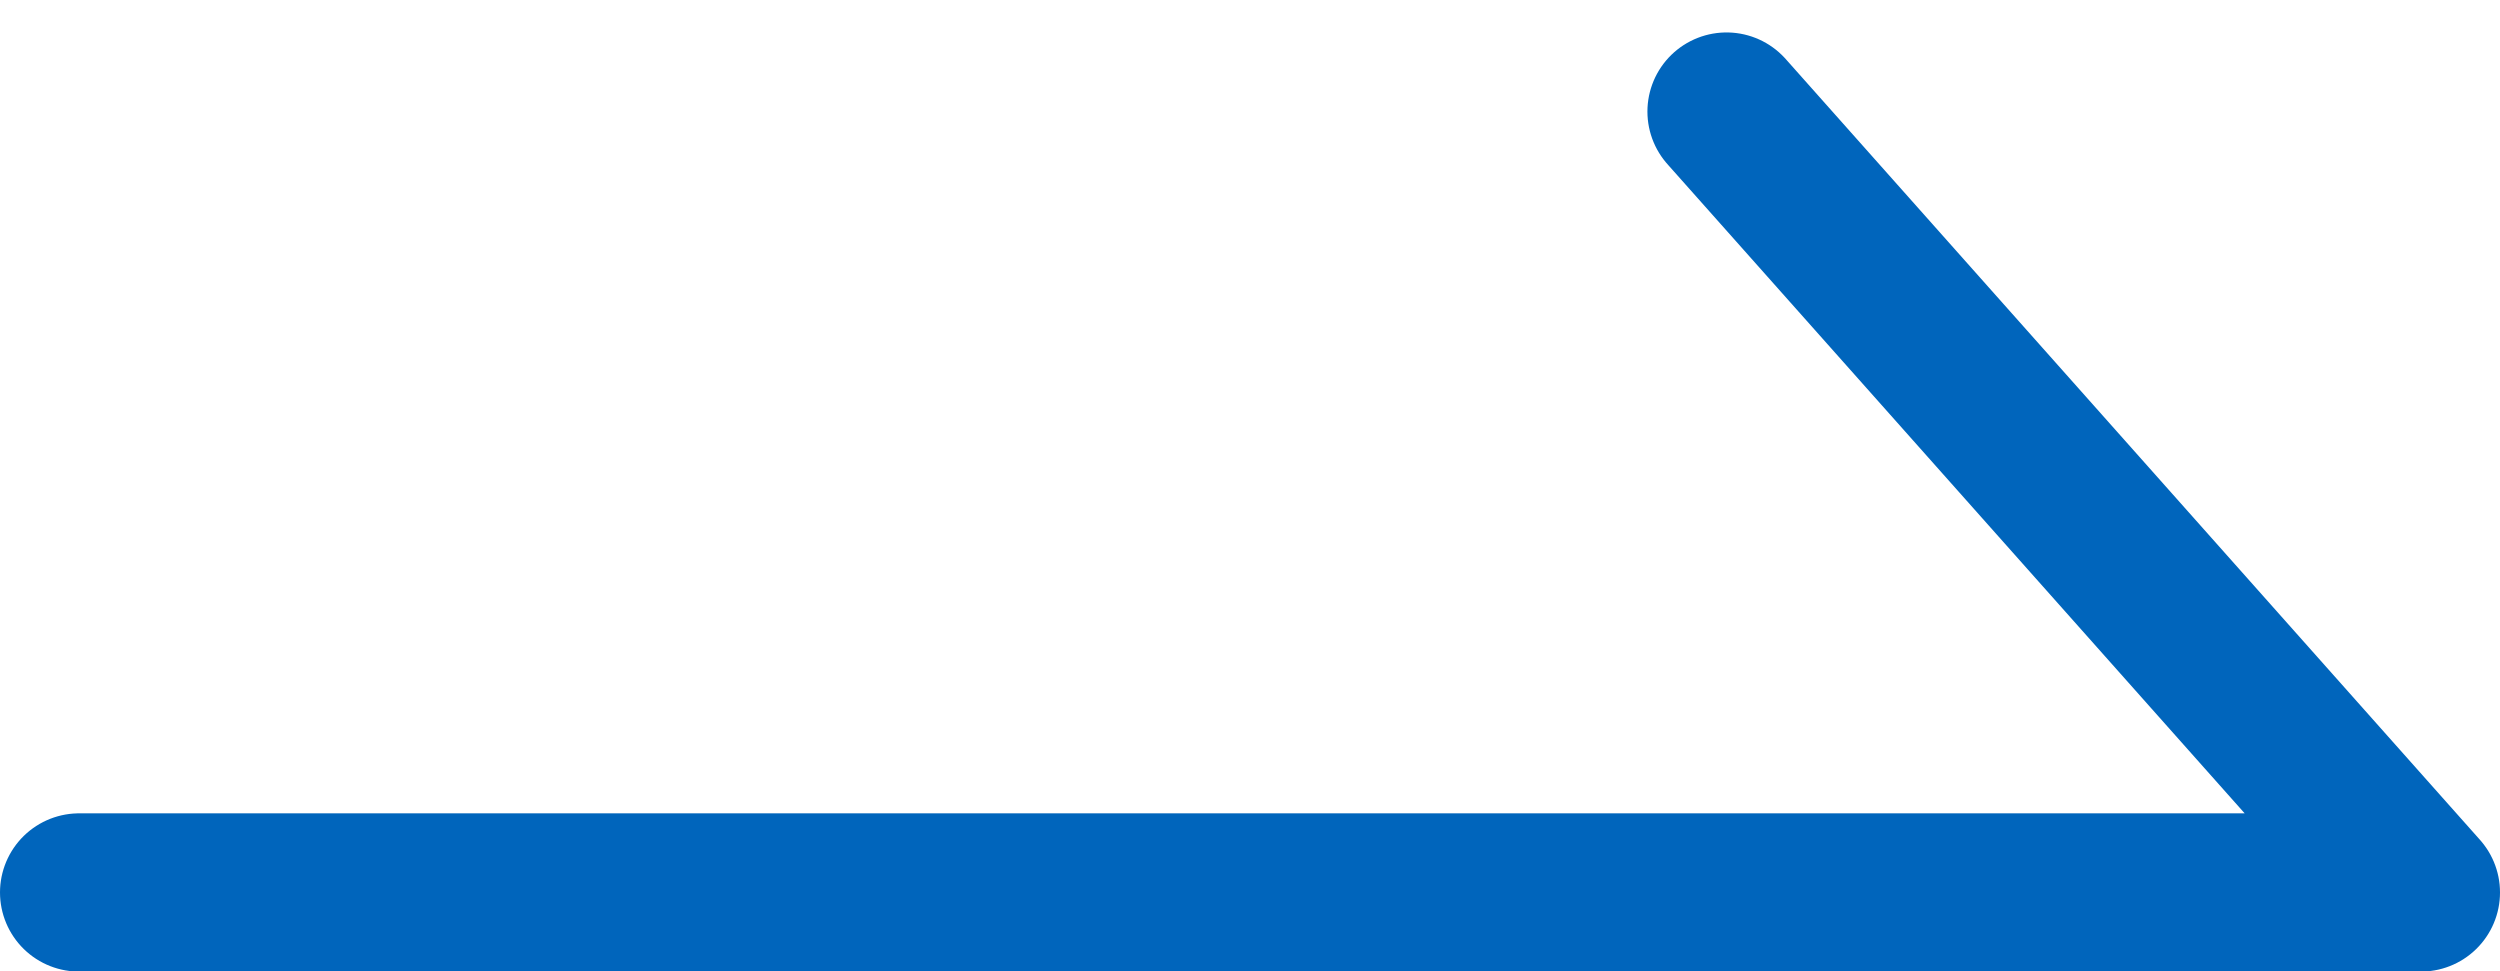 <svg xmlns="http://www.w3.org/2000/svg" width="15.799" height="6.139" viewBox="0 0 15.799 6.139">
  <path id="_" data-name="&gt;" d="M1313.411,5292l4.388,4.935H1303" transform="translate(-1302.5 -5291.295)" fill="none" stroke="#0065bc" stroke-linecap="round" stroke-linejoin="round" stroke-width="1"/>
</svg>
